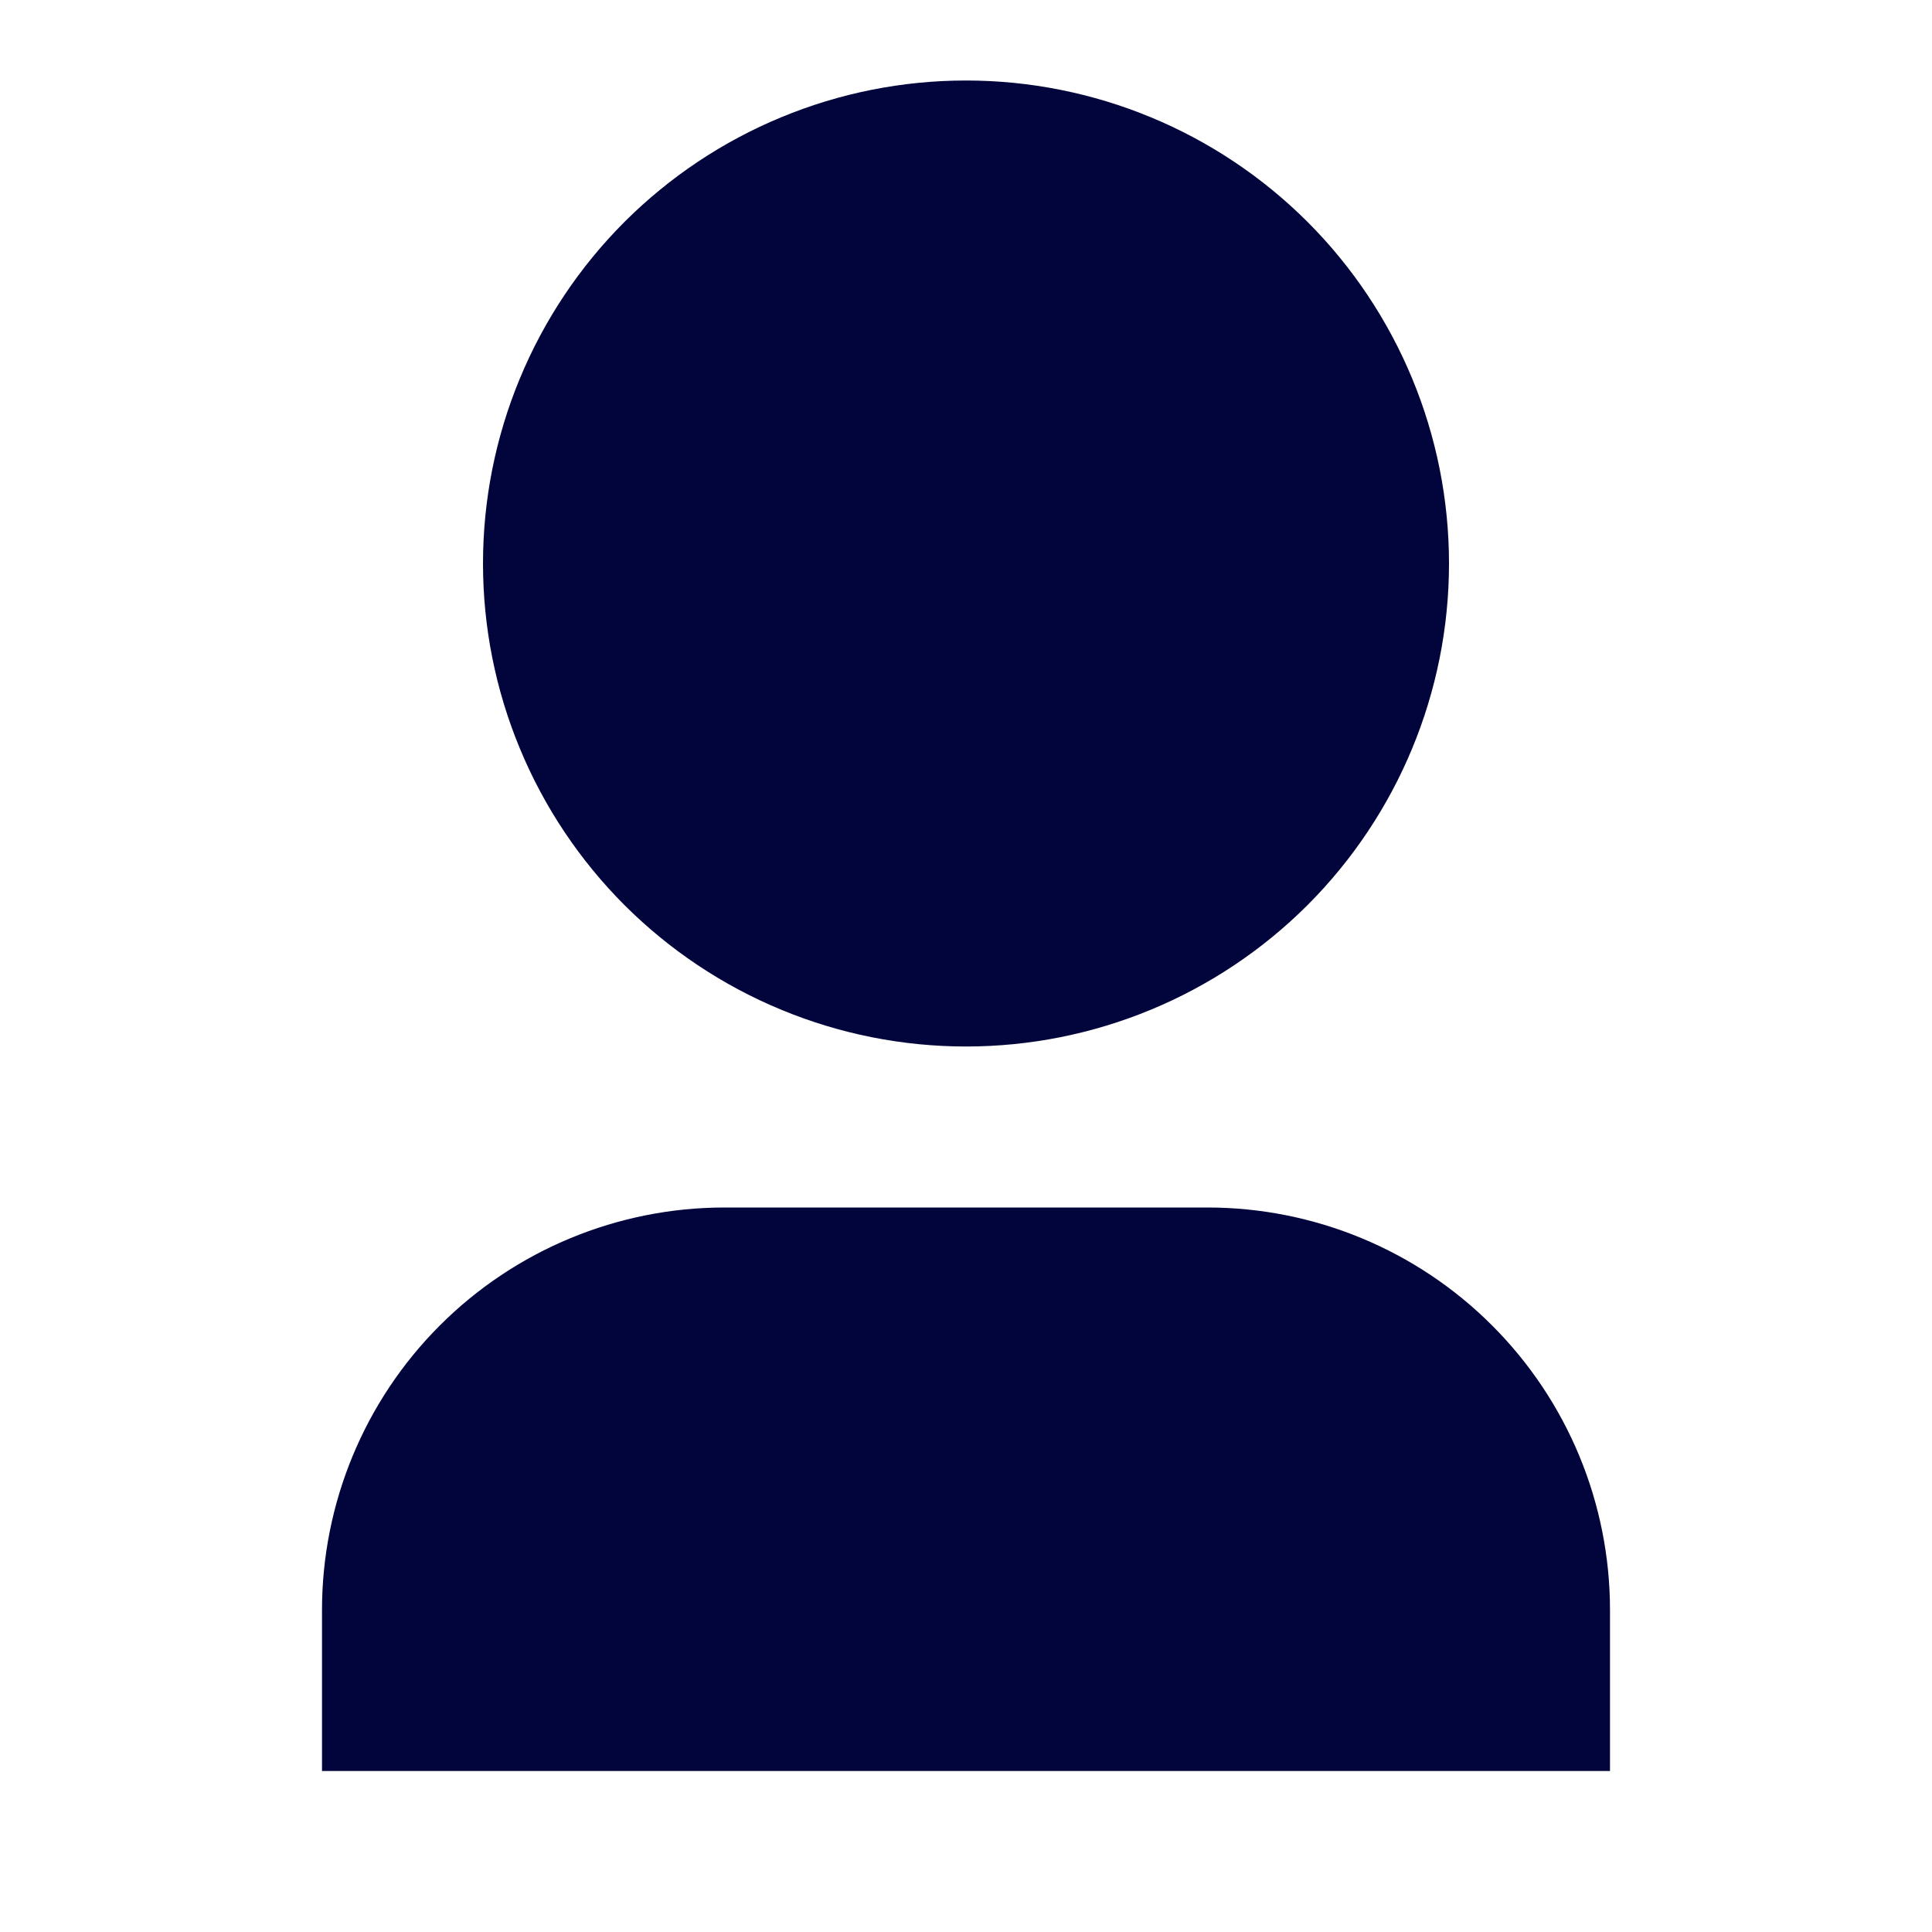 <svg viewBox="0 0 24 24" xmlns="http://www.w3.org/2000/svg" xmlns:xlink="http://www.w3.org/1999/xlink" width="24" height="24" fill="none">
	<rect id="user-3-fill" width="24" height="24" x="0" y="0" fill="rgb(255,255,255)" fill-opacity="0" />
	<g id="Group">
		<path id="Vector" d="M0 0L24 0L24 24L0 24L0 0Z" fill-rule="nonzero" />
		<path id="Vector" d="M20 22L4 22L4 20C4 18.674 4.527 17.402 5.464 16.465C6.402 15.527 7.674 15 9 15L15 15C16.326 15 17.598 15.527 18.535 16.465C19.473 17.402 20 18.674 20 20L20 22ZM12 13C11.212 13 10.432 12.845 9.704 12.543C8.976 12.242 8.315 11.8 7.757 11.243C7.2 10.685 6.758 10.024 6.457 9.296C6.155 8.568 6 7.788 6 7C6 6.212 6.155 5.432 6.457 4.704C6.758 3.976 7.2 3.315 7.757 2.757C8.315 2.2 8.976 1.758 9.704 1.457C10.432 1.155 11.212 1 12 1C13.591 1 15.117 1.632 16.243 2.757C17.368 3.883 18 5.409 18 7C18 8.591 17.368 10.117 16.243 11.243C15.117 12.368 13.591 13 12 13Z" fill="rgb(2.776,5.087,60.562)" fill-rule="nonzero" />
	</g>
</svg>
